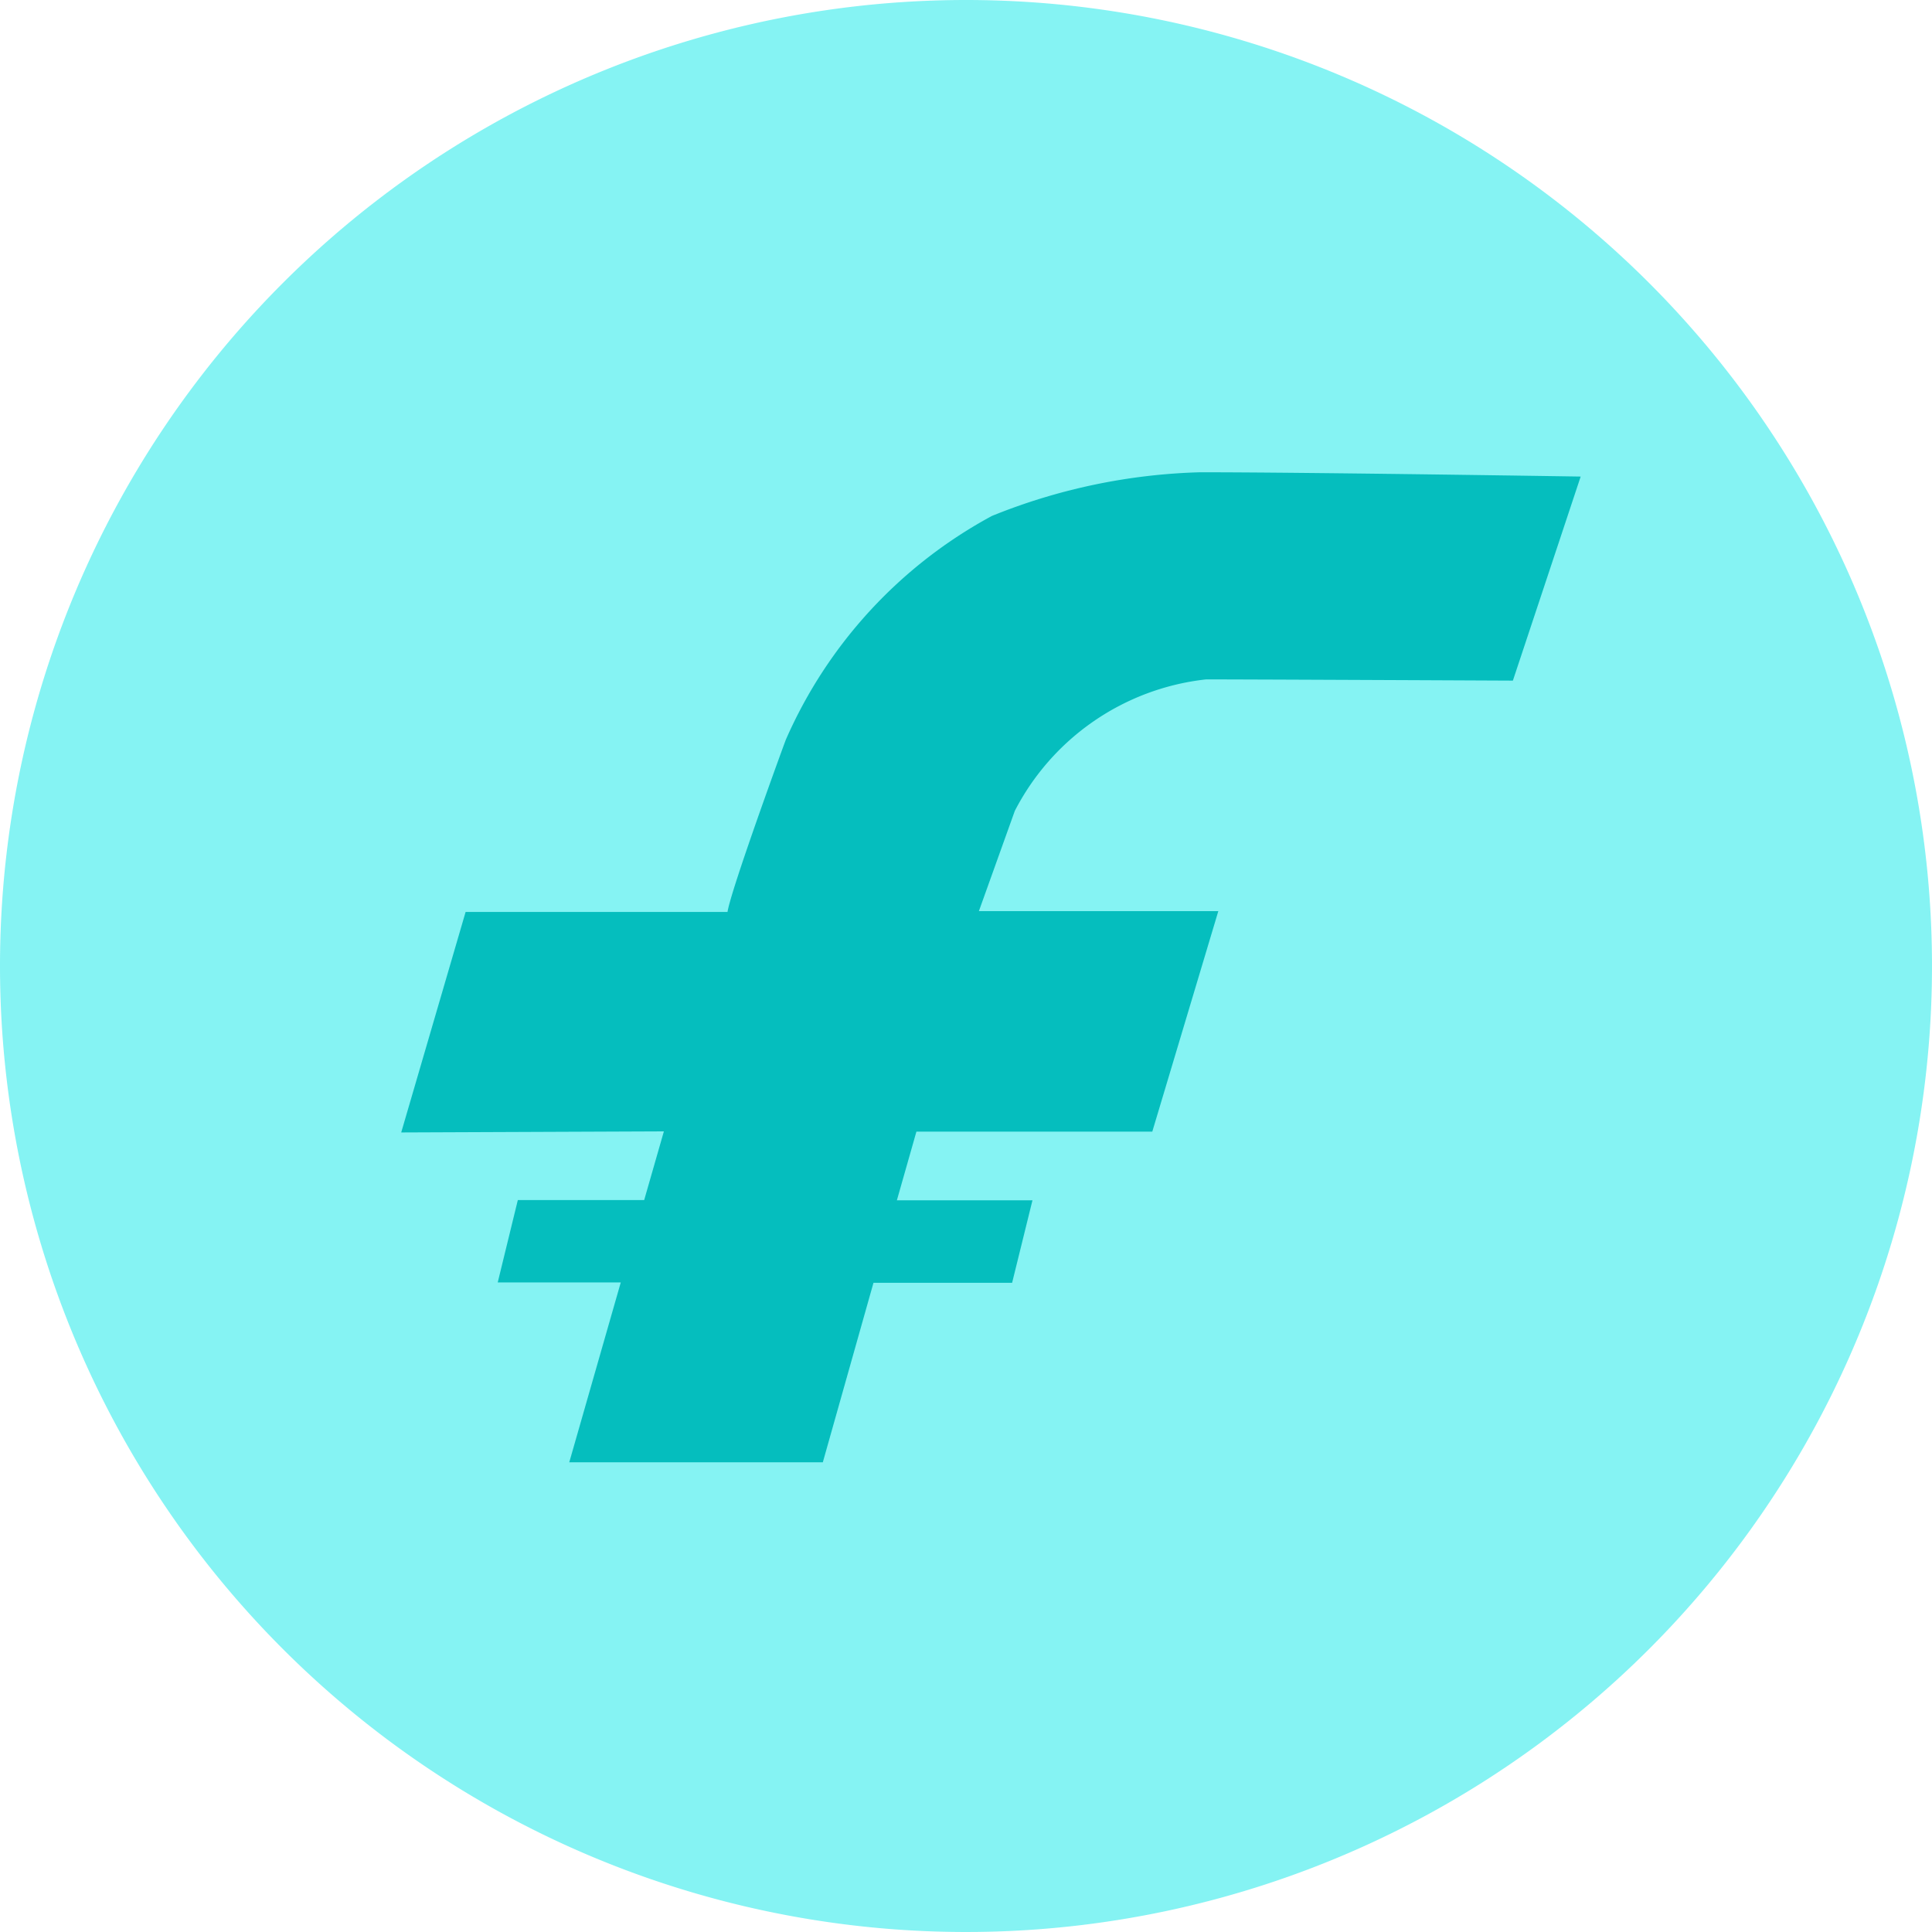 <svg xmlns="http://www.w3.org/2000/svg" width="45" height="45" viewBox="0 0 45 45">
  <g id="Grupo_2245" data-name="Grupo 2245" transform="translate(-792 -218)">
    <g id="Grupo_1967" data-name="Grupo 1967" transform="translate(15 3)">
      <path id="Trazado_3251" data-name="Trazado 3251" d="M22.5,0A22.5,22.5,0,1,1,0,22.5,22.5,22.5,0,0,1,22.5,0Z" transform="translate(777 215)" fill="rgba(8,230,230,0.49)"/>
    </g>
    <path id="Trazado_3275" data-name="Trazado 3275" d="M603.493,381.946c.085-.005,7.152.028,7.152.028l1.579-4.753s-6.363-.1-8.863-.1a13.89,13.89,0,0,0-4.85,1.017,10.88,10.88,0,0,0-4.8,5.211c-.027.066-1.276,3.482-1.359,4.013h-6.1l-1.5,5.136,6.118-.025-.459,1.6-2.943,0L587,395.991l2.866,0-1.2,4.19h5.906L595.752,396l3.229,0,.474-1.921-3.158,0,.455-1.6h5.494l1.538-5.136h-5.577l.837-2.335A5.714,5.714,0,0,1,603.493,381.946Z" transform="translate(216.593 -148.121)" fill="#05bebe"/>
  </g>
</svg>
